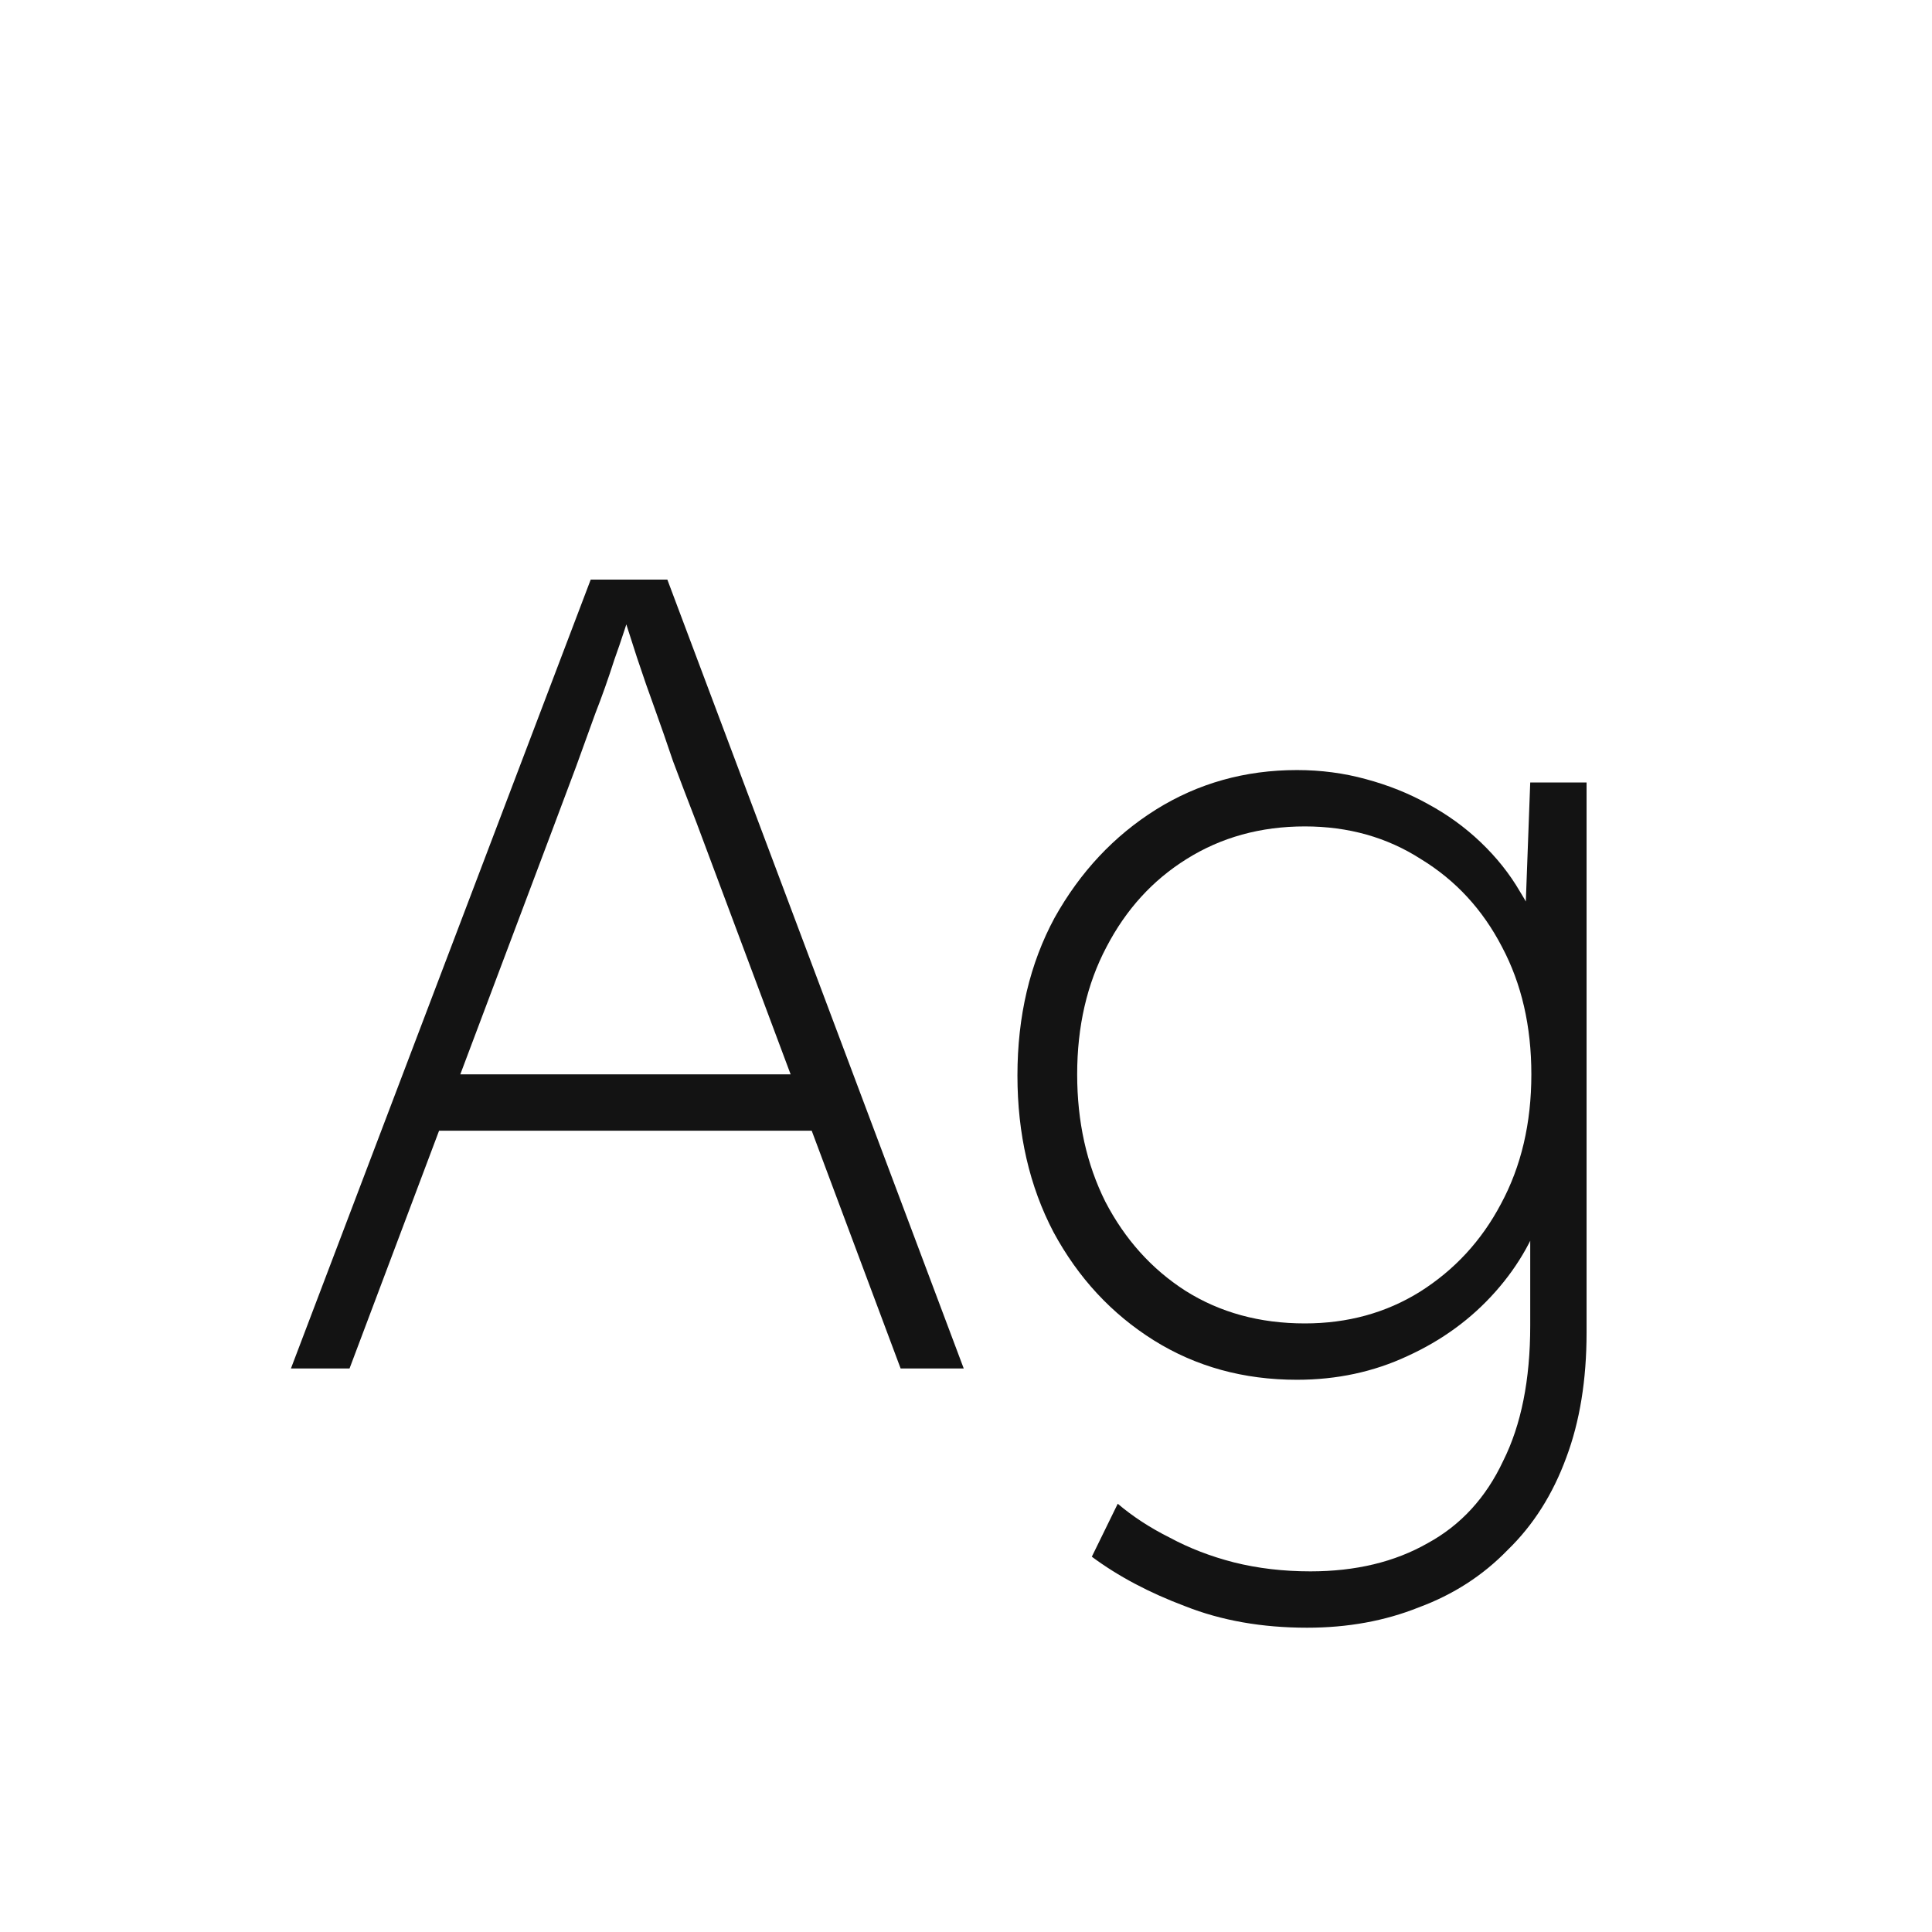 <svg width="24" height="24" viewBox="0 0 24 24" fill="none" xmlns="http://www.w3.org/2000/svg">
<path d="M3.614 17L7.338 7.2H8.29L11.972 17H11.188L8.654 10.224C8.542 9.935 8.444 9.678 8.36 9.454C8.285 9.23 8.21 9.016 8.136 8.81C8.061 8.605 7.986 8.39 7.912 8.166C7.837 7.933 7.753 7.672 7.66 7.382H7.898C7.804 7.69 7.716 7.961 7.632 8.194C7.557 8.428 7.478 8.652 7.394 8.866C7.319 9.072 7.24 9.291 7.156 9.524C7.072 9.748 6.974 10.009 6.862 10.308L4.342 17H3.614ZM5.14 14.046L5.406 13.346H10.208L10.474 14.046H5.14ZM16.237 20.22C15.677 20.22 15.173 20.131 14.725 19.954C14.277 19.786 13.89 19.581 13.563 19.338L13.885 18.68C14.072 18.839 14.287 18.979 14.529 19.1C14.772 19.231 15.038 19.334 15.327 19.408C15.626 19.483 15.943 19.52 16.279 19.52C16.839 19.52 17.325 19.404 17.735 19.17C18.146 18.946 18.459 18.605 18.673 18.148C18.897 17.7 19.009 17.14 19.009 16.468V15.096L19.205 14.914C19.084 15.334 18.874 15.712 18.575 16.048C18.277 16.384 17.913 16.65 17.483 16.846C17.063 17.042 16.606 17.14 16.111 17.14C15.449 17.14 14.856 16.977 14.333 16.65C13.811 16.323 13.395 15.876 13.087 15.306C12.789 14.737 12.639 14.088 12.639 13.36C12.639 12.623 12.793 11.97 13.101 11.4C13.419 10.831 13.839 10.383 14.361 10.056C14.884 9.73 15.467 9.566 16.111 9.566C16.41 9.566 16.695 9.604 16.965 9.678C17.245 9.753 17.502 9.856 17.735 9.986C17.978 10.117 18.197 10.275 18.393 10.462C18.589 10.649 18.753 10.854 18.883 11.078C19.023 11.302 19.131 11.54 19.205 11.792L18.939 11.61L19.009 9.72H19.709V16.552C19.709 17.14 19.625 17.658 19.457 18.106C19.289 18.564 19.047 18.946 18.729 19.254C18.421 19.572 18.053 19.809 17.623 19.968C17.203 20.136 16.741 20.22 16.237 20.22ZM16.209 16.44C16.741 16.44 17.217 16.309 17.637 16.048C18.067 15.777 18.403 15.414 18.645 14.956C18.897 14.489 19.023 13.953 19.023 13.346C19.023 12.749 18.902 12.222 18.659 11.764C18.417 11.297 18.081 10.934 17.651 10.672C17.231 10.402 16.751 10.266 16.209 10.266C15.659 10.266 15.169 10.402 14.739 10.672C14.319 10.934 13.988 11.297 13.745 11.764C13.503 12.222 13.381 12.749 13.381 13.346C13.381 13.934 13.498 14.461 13.731 14.928C13.974 15.395 14.305 15.764 14.725 16.034C15.155 16.305 15.649 16.44 16.209 16.44Z" fill="#131313"/>
</svg>
